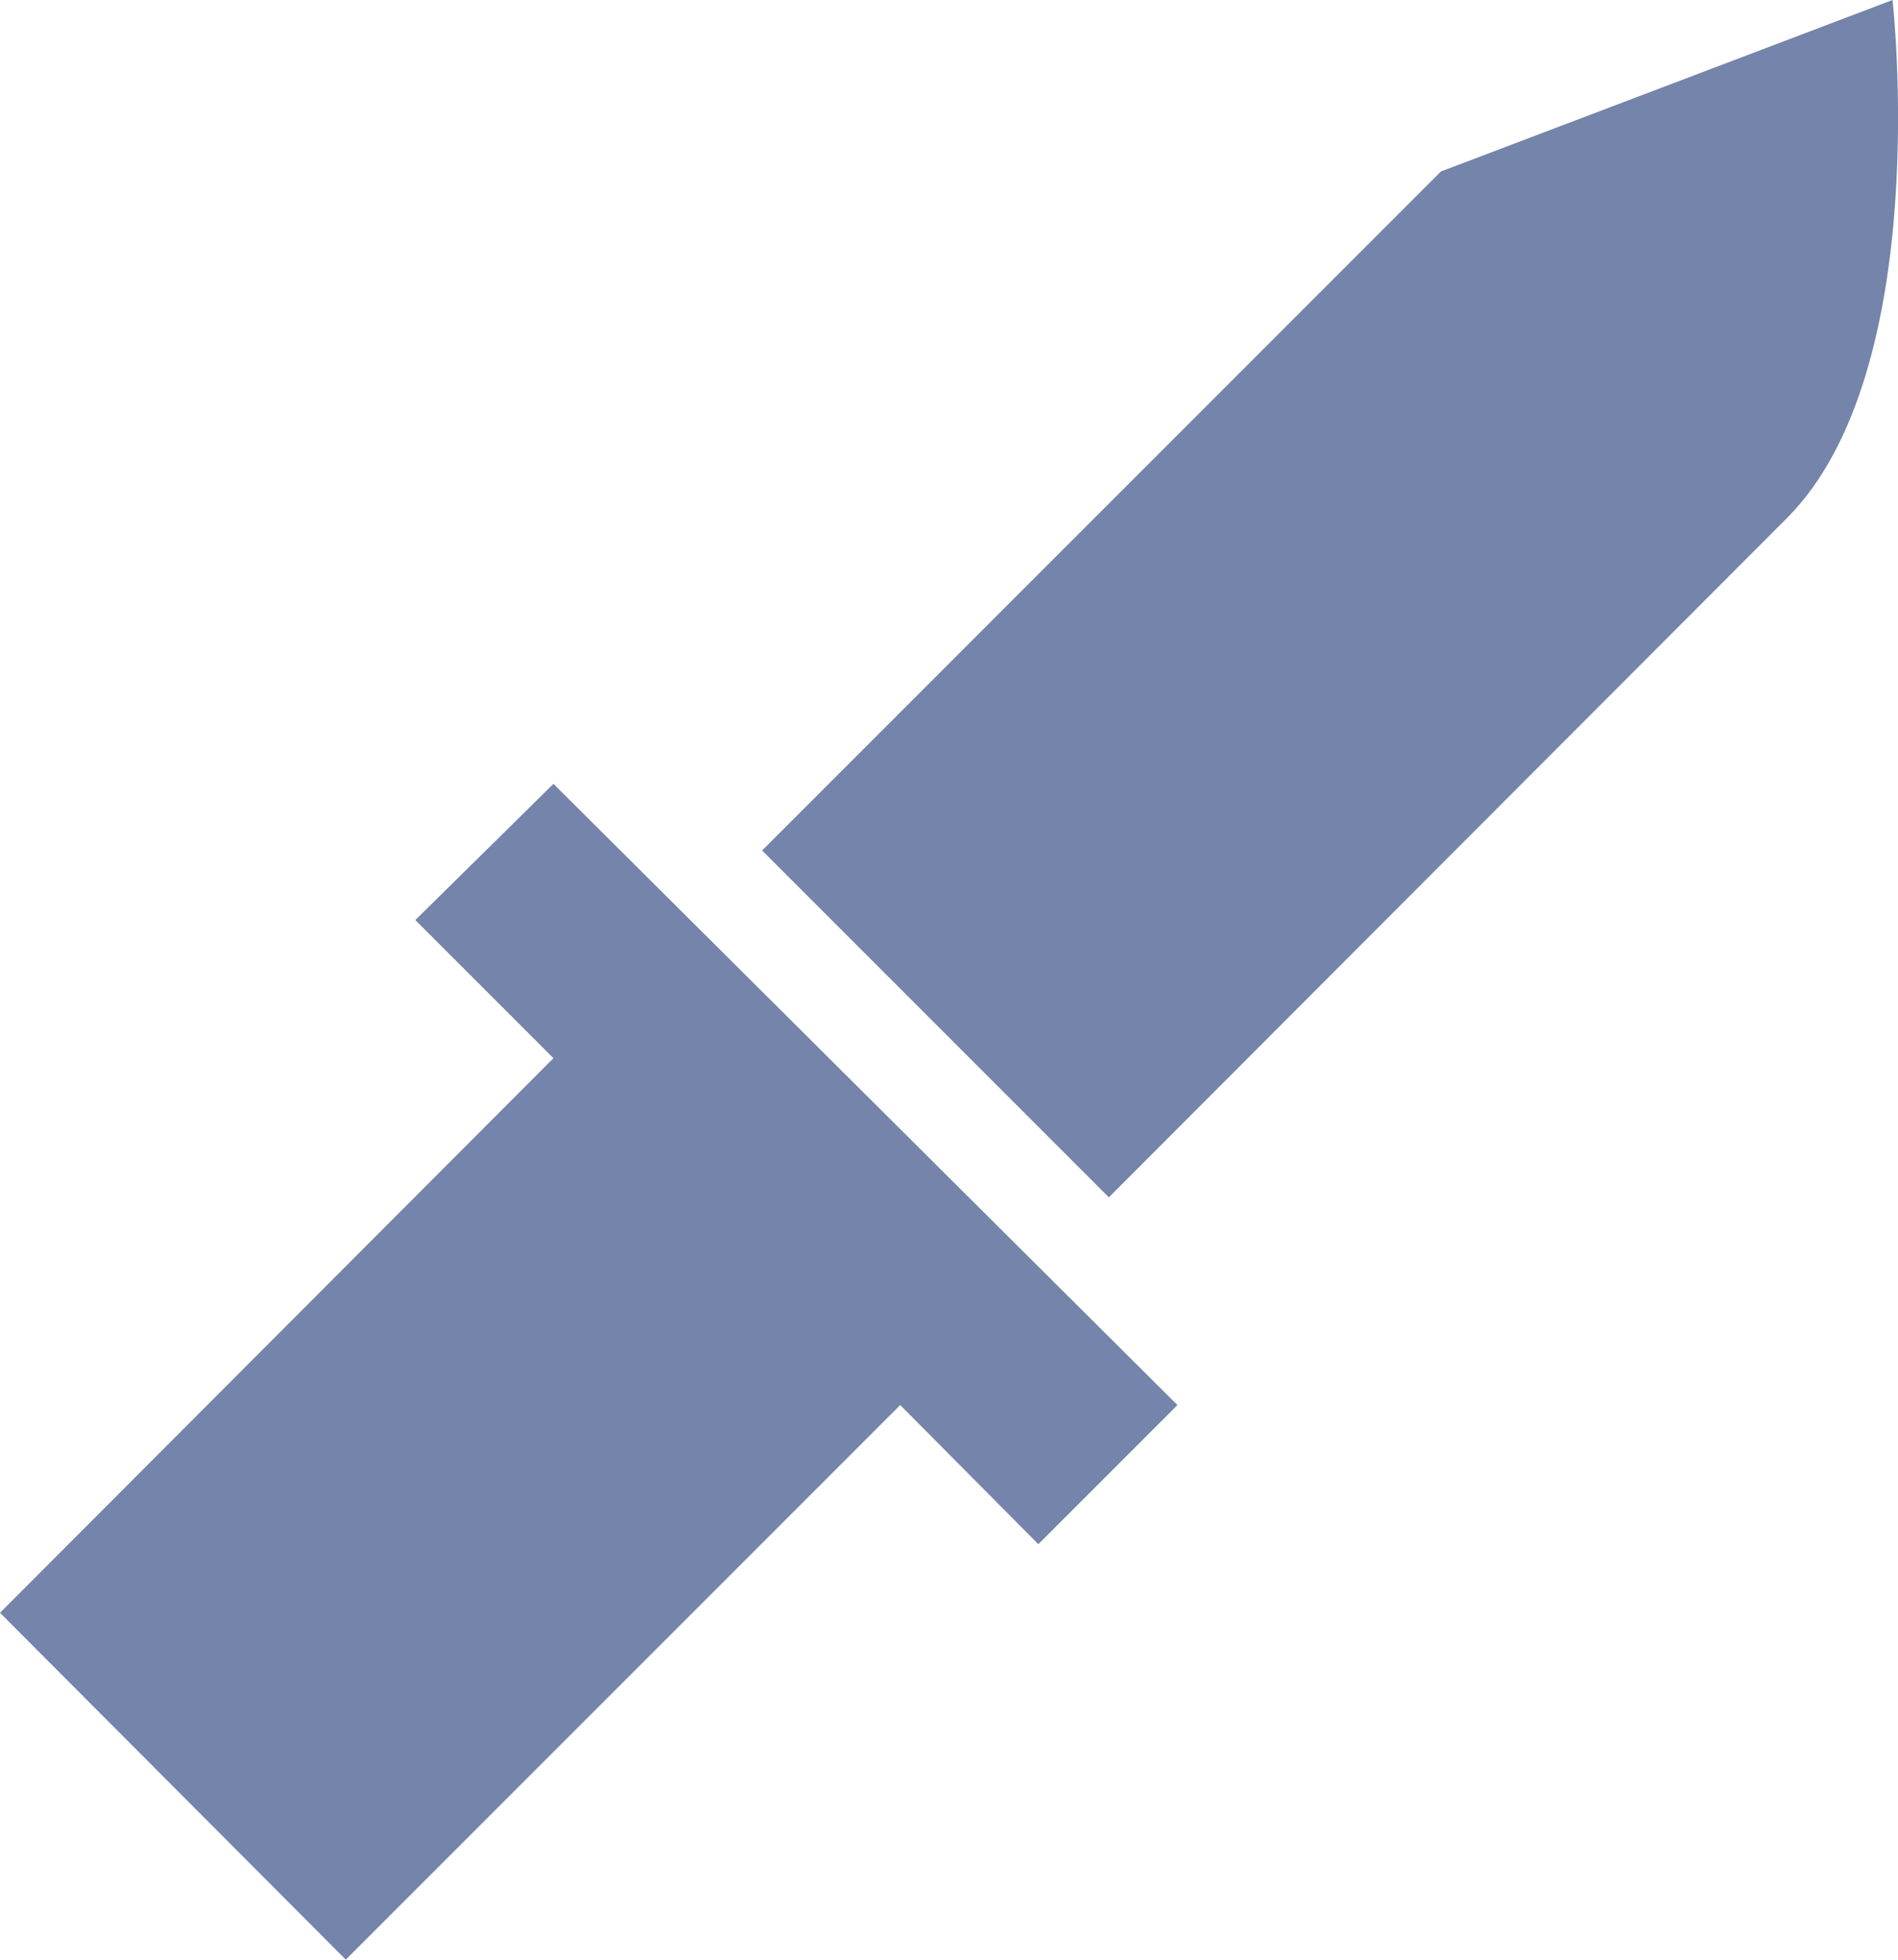 <svg xmlns="http://www.w3.org/2000/svg" width="19.376" height="20" viewBox="0 0 19.376 20"><defs><style>.a{fill:#7484aa;}</style></defs><path class="a" d="M22,2,17.39,3.75l-6.93,6.93L14,14.22l6.92-6.93C22.43,5.78,22,2,22,2M8.33,10,6.92,11.39,8.33,12.8,2.68,18.46,6.21,22l5.66-5.66,1.41,1.42,1.42-1.42Z" transform="translate(-2.68 -2)"/></svg>